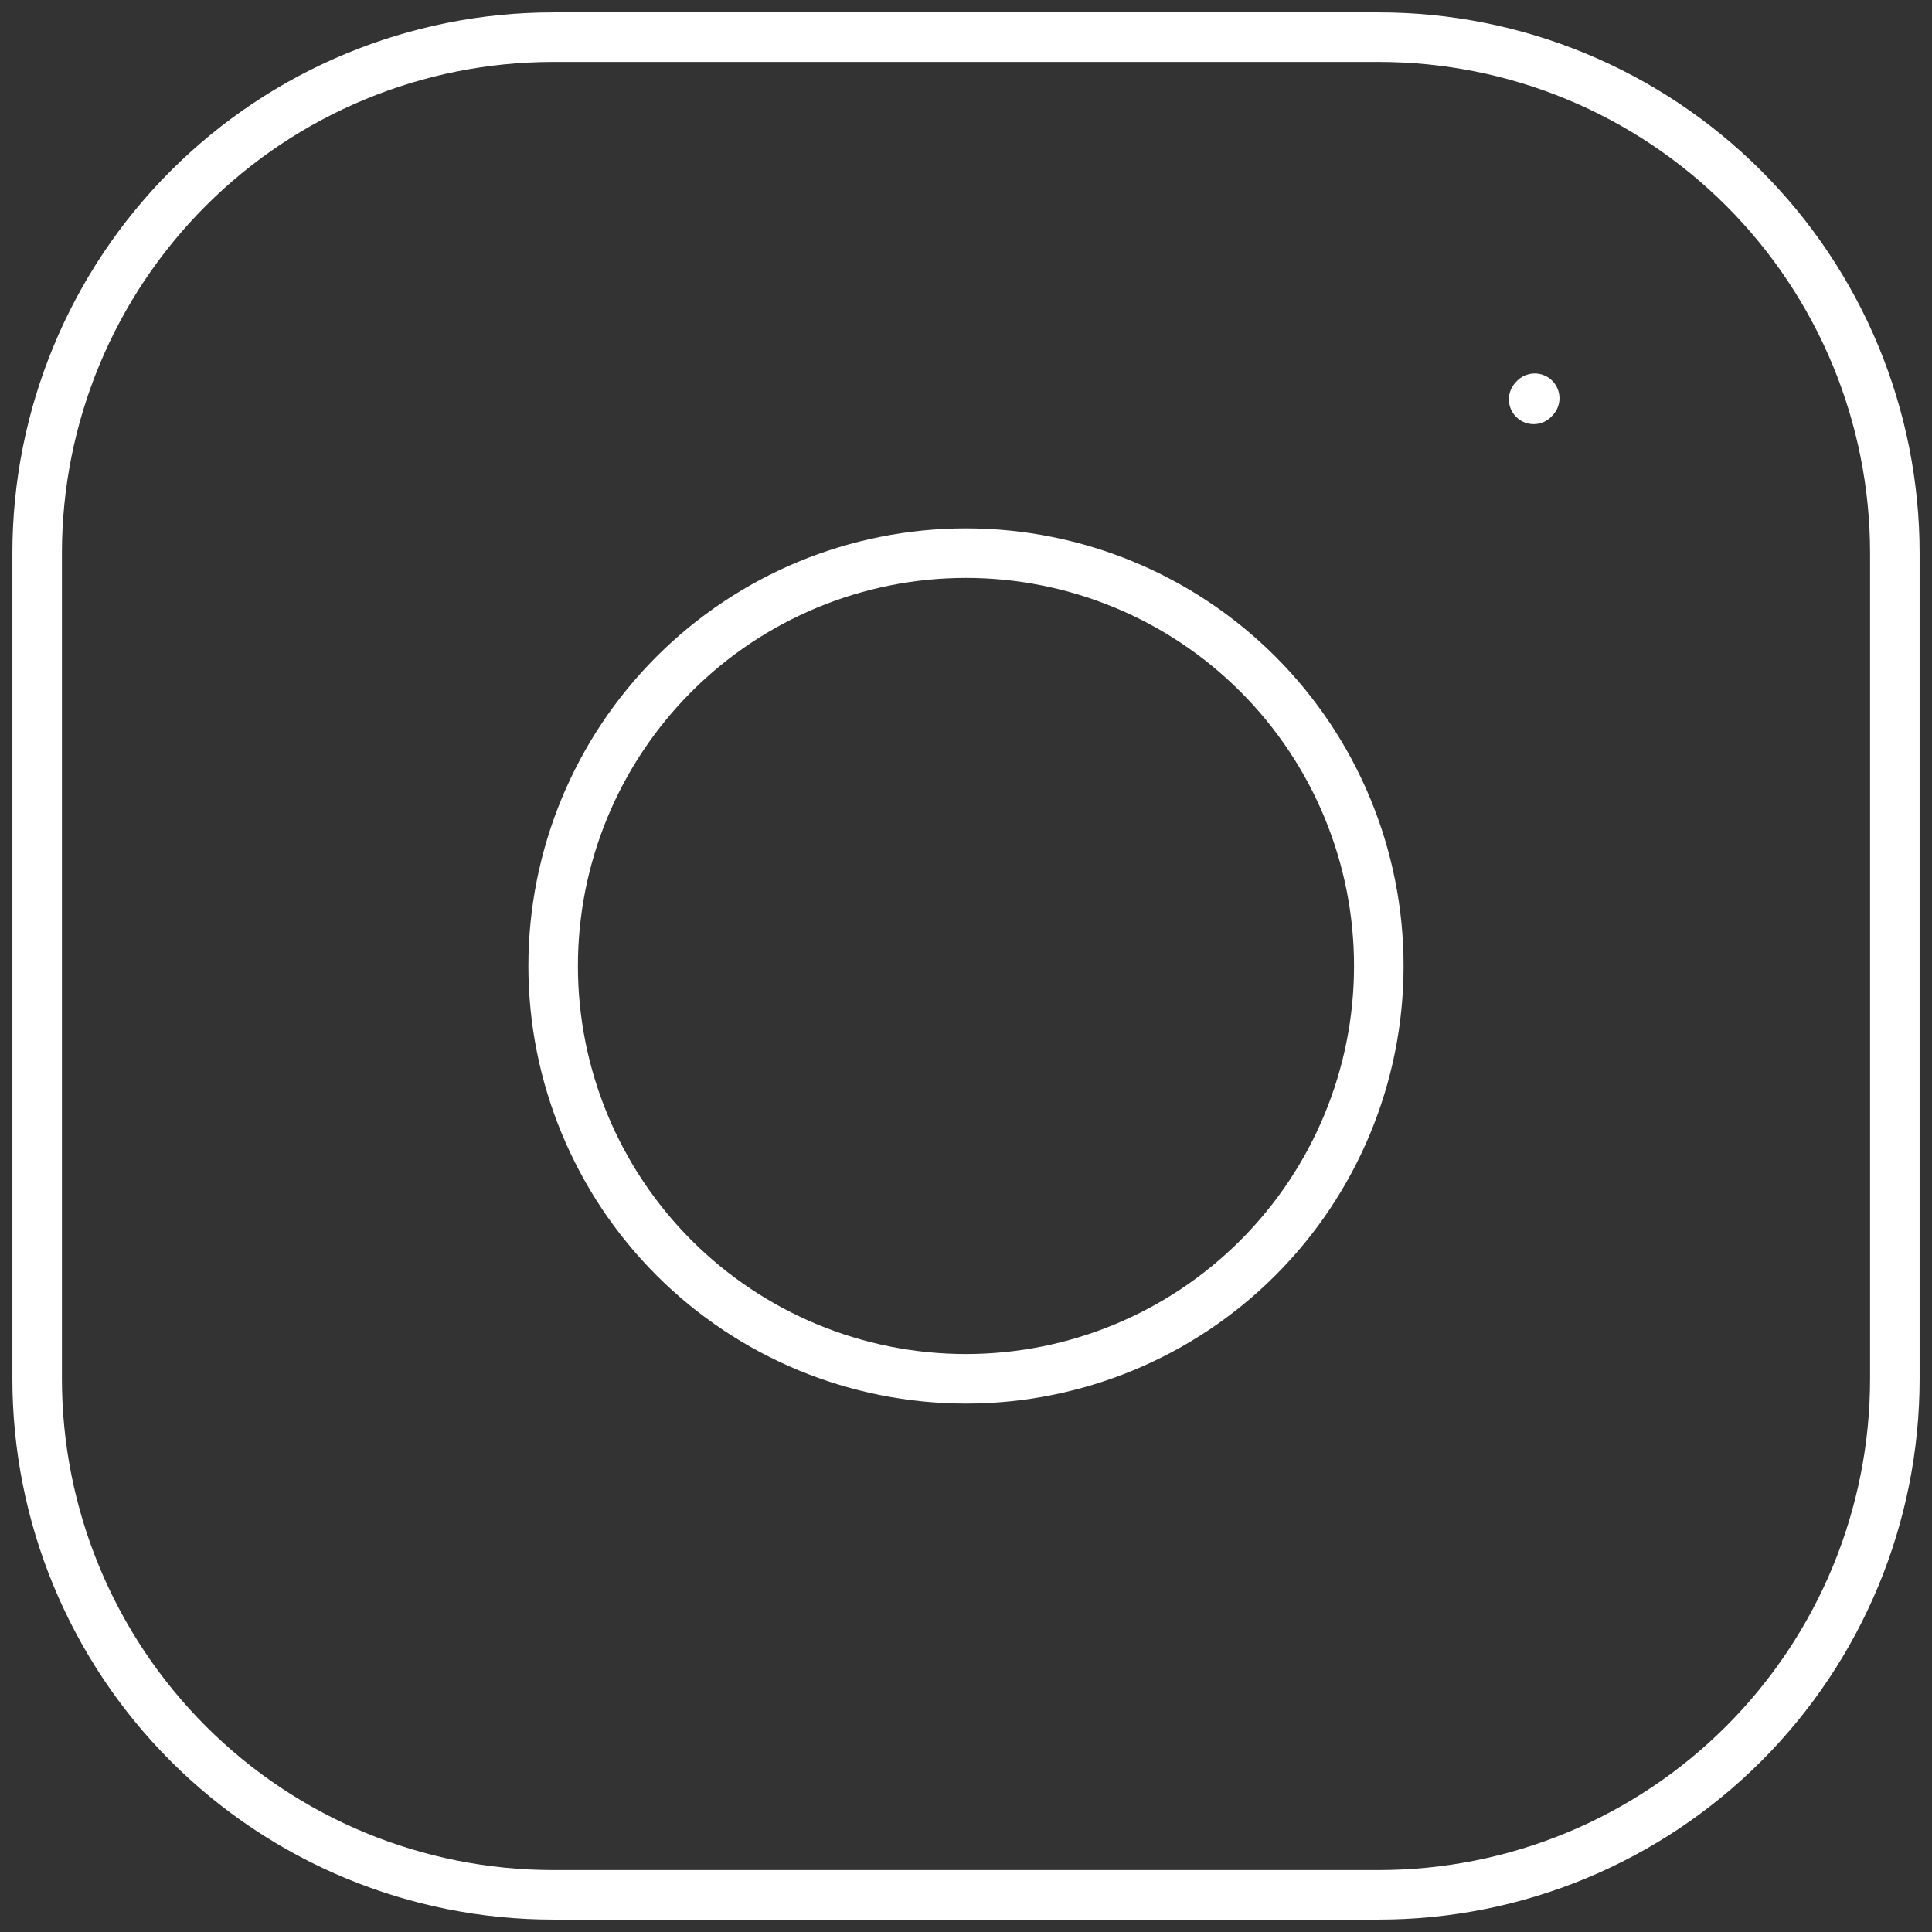 <svg width="39" height="39" viewBox="0 0 39 39" fill="none" xmlns="http://www.w3.org/2000/svg">
<rect x="0" y="0" width="39" height="39" fill="#333333" stroke="none"/>
<path d="M19.499 27.833C21.709 27.833 23.829 26.955 25.392 25.392C26.955 23.829 27.833 21.709 27.833 19.499C27.833 17.289 26.955 15.17 25.392 13.607C23.829 12.044 21.709 11.166 19.499 11.166C17.289 11.166 15.17 12.044 13.607 13.607C12.044 15.17 11.166 17.289 11.166 19.499C11.166 21.709 12.044 23.829 13.607 25.392C15.17 26.955 17.289 27.833 19.499 27.833Z" stroke="white" stroke-linecap="round" stroke-linejoin="round"/>
<path d="M0.75 27.833V11.167C0.75 8.404 1.847 5.754 3.801 3.801C5.754 1.847 8.404 0.75 11.167 0.75H27.833C30.596 0.75 33.245 1.847 35.199 3.801C37.153 5.754 38.25 8.404 38.25 11.167V27.833C38.25 30.596 37.153 33.245 35.199 35.199C33.245 37.153 30.596 38.25 27.833 38.25H11.167C8.404 38.25 5.754 37.153 3.801 35.199C1.847 33.245 0.75 30.596 0.75 27.833Z" stroke="white"/>
<path d="M30.959 8.062L30.98 8.039" stroke="white" stroke-linecap="round" stroke-linejoin="round"/>
</svg>
